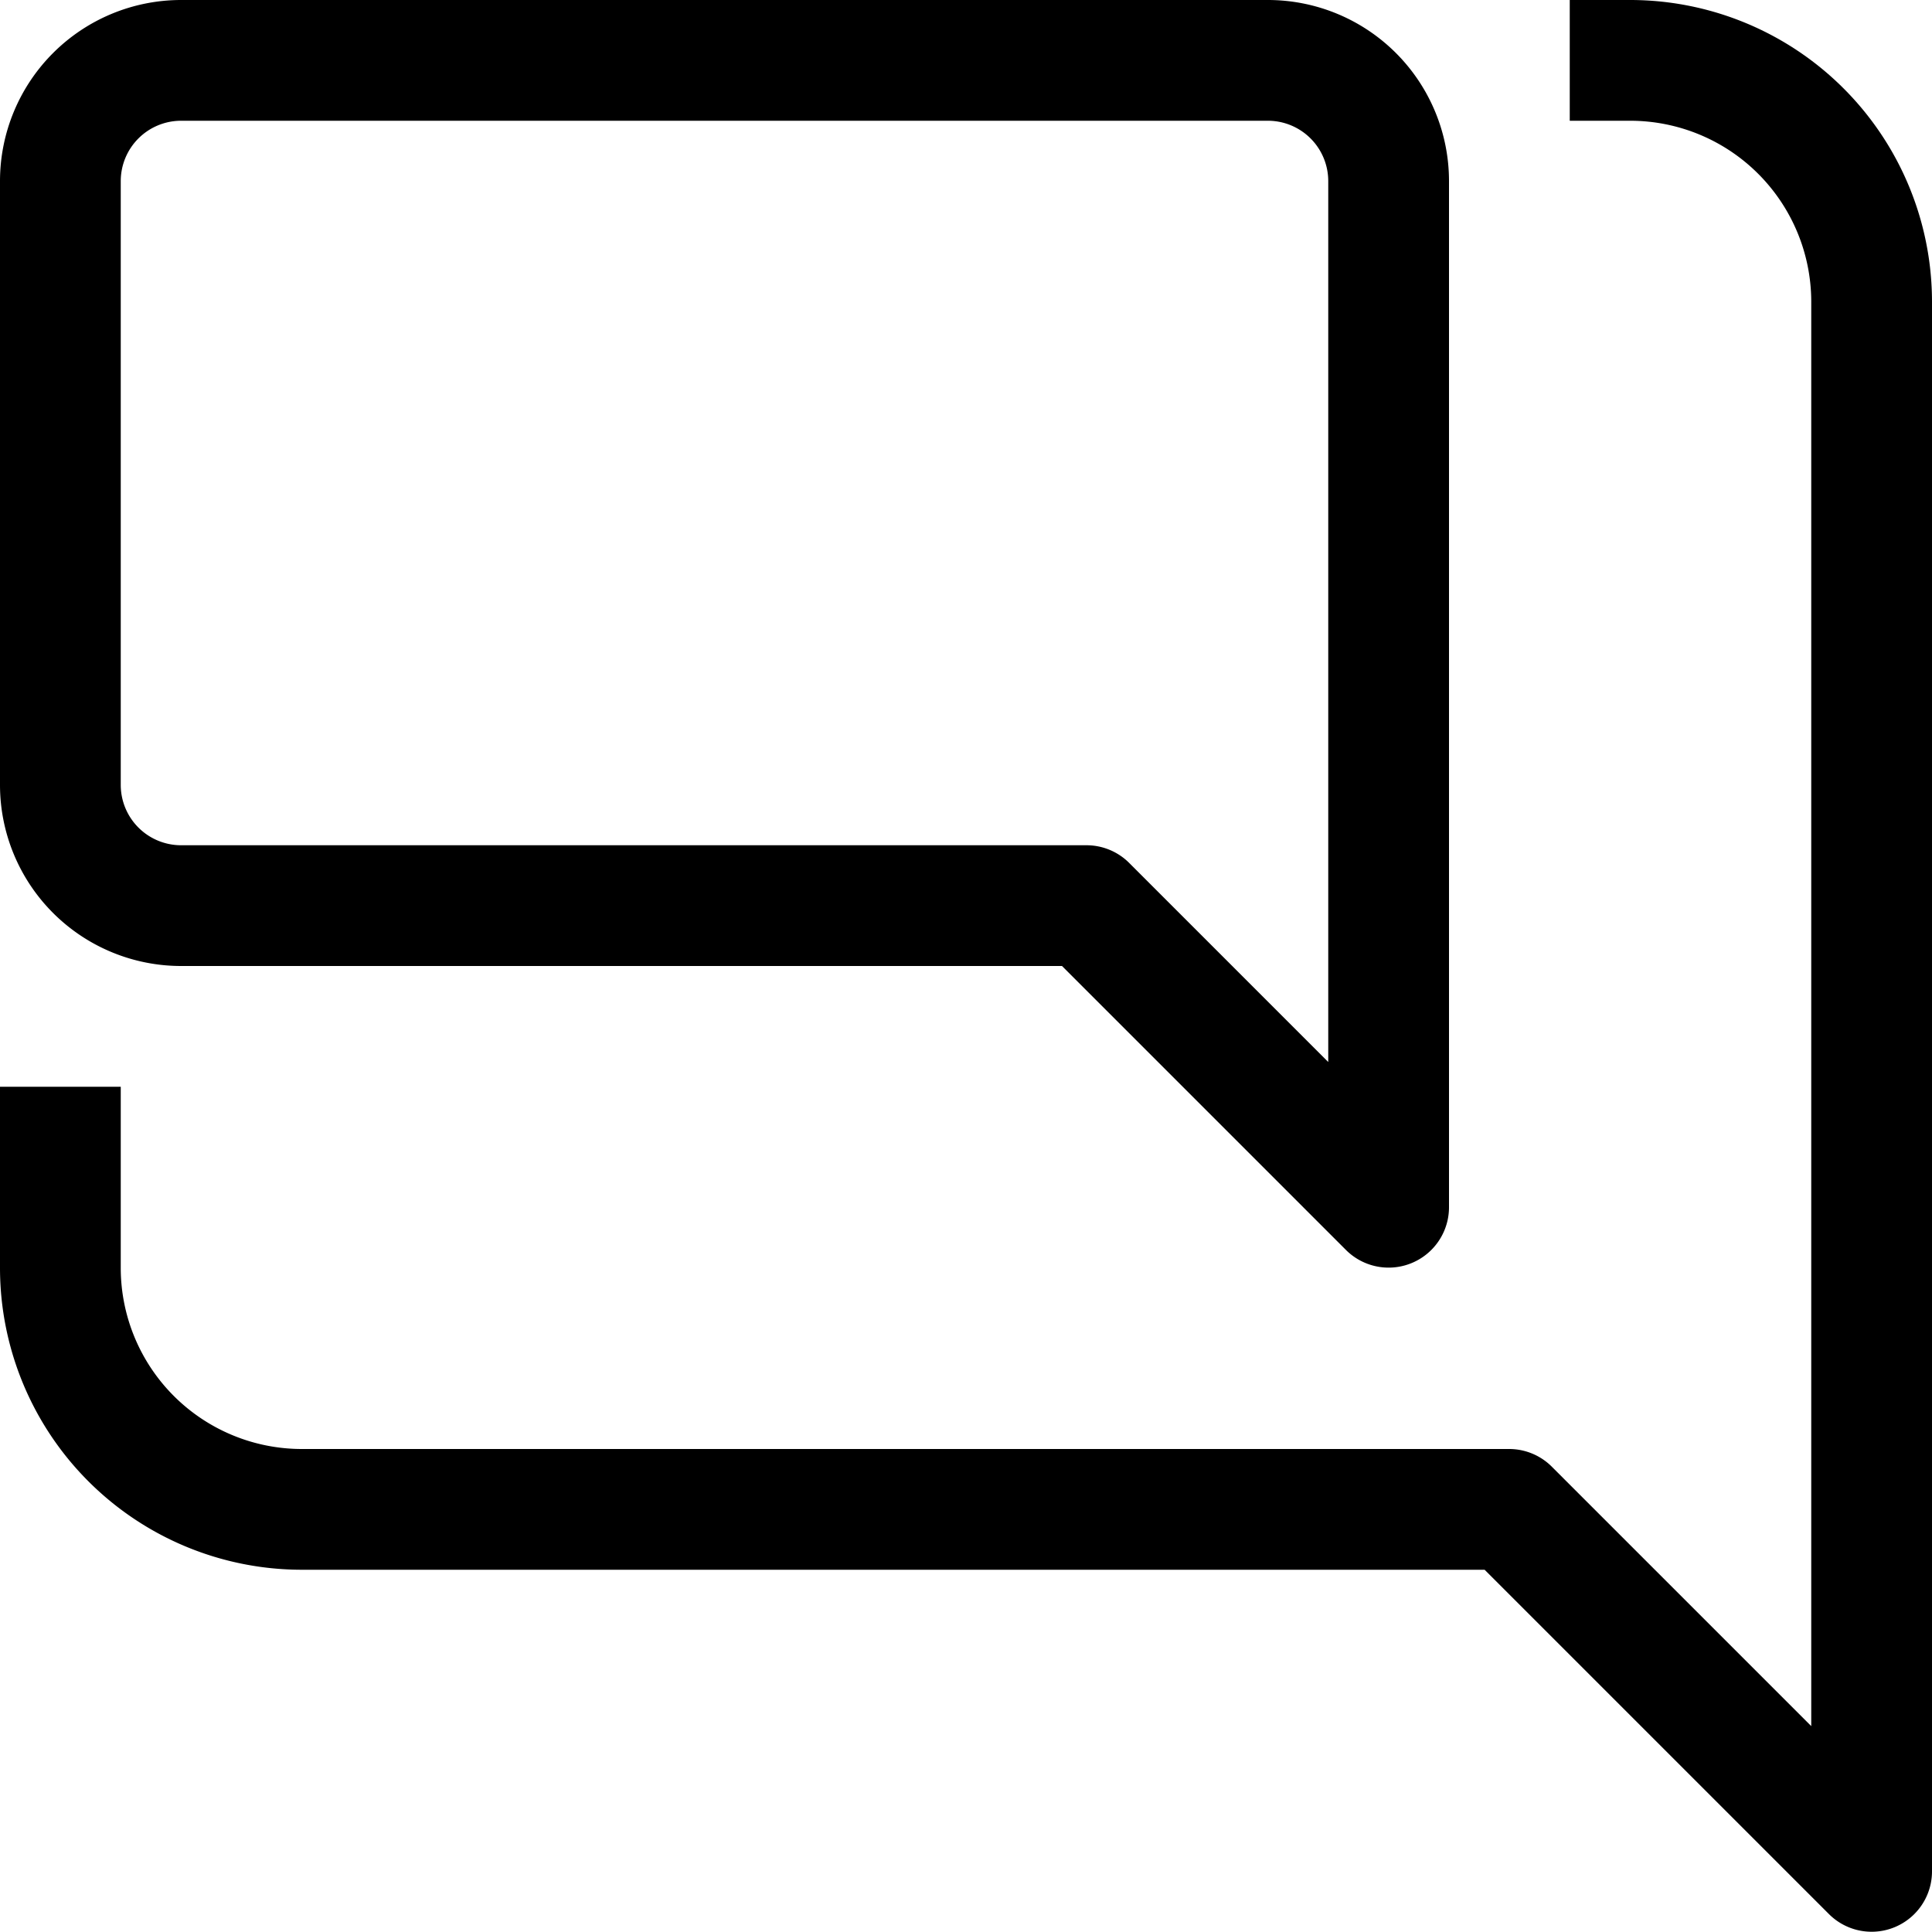 <svg xmlns="http://www.w3.org/2000/svg" viewBox="0 0 32 32" fill="currentColor"><path d="M27 0h-1v2h1a3 3 0 0 1 3 3v23.59l-4.29-4.29A1 1 0 0 0 25 24H5a3 3 0 0 1-3-3v-3H0v3a5 5 0 0 0 5 5h19.59l5.71 5.71A1 1 0 0 0 32 31V5a5 5 0 0 0-5-5z"/><path d="M3 16h14.59l4.71 4.71A1 1 0 0 0 24 20V3a3 3 0 0 0-3-3H3a3 3 0 0 0-3 3v10a3 3 0 0 0 3 3zM2 3a1 1 0 0 1 1-1h18a1 1 0 0 1 1 1v14.59l-3.29-3.29A1 1 0 0 0 18 14H3a1 1 0 0 1-1-1z"/></svg>